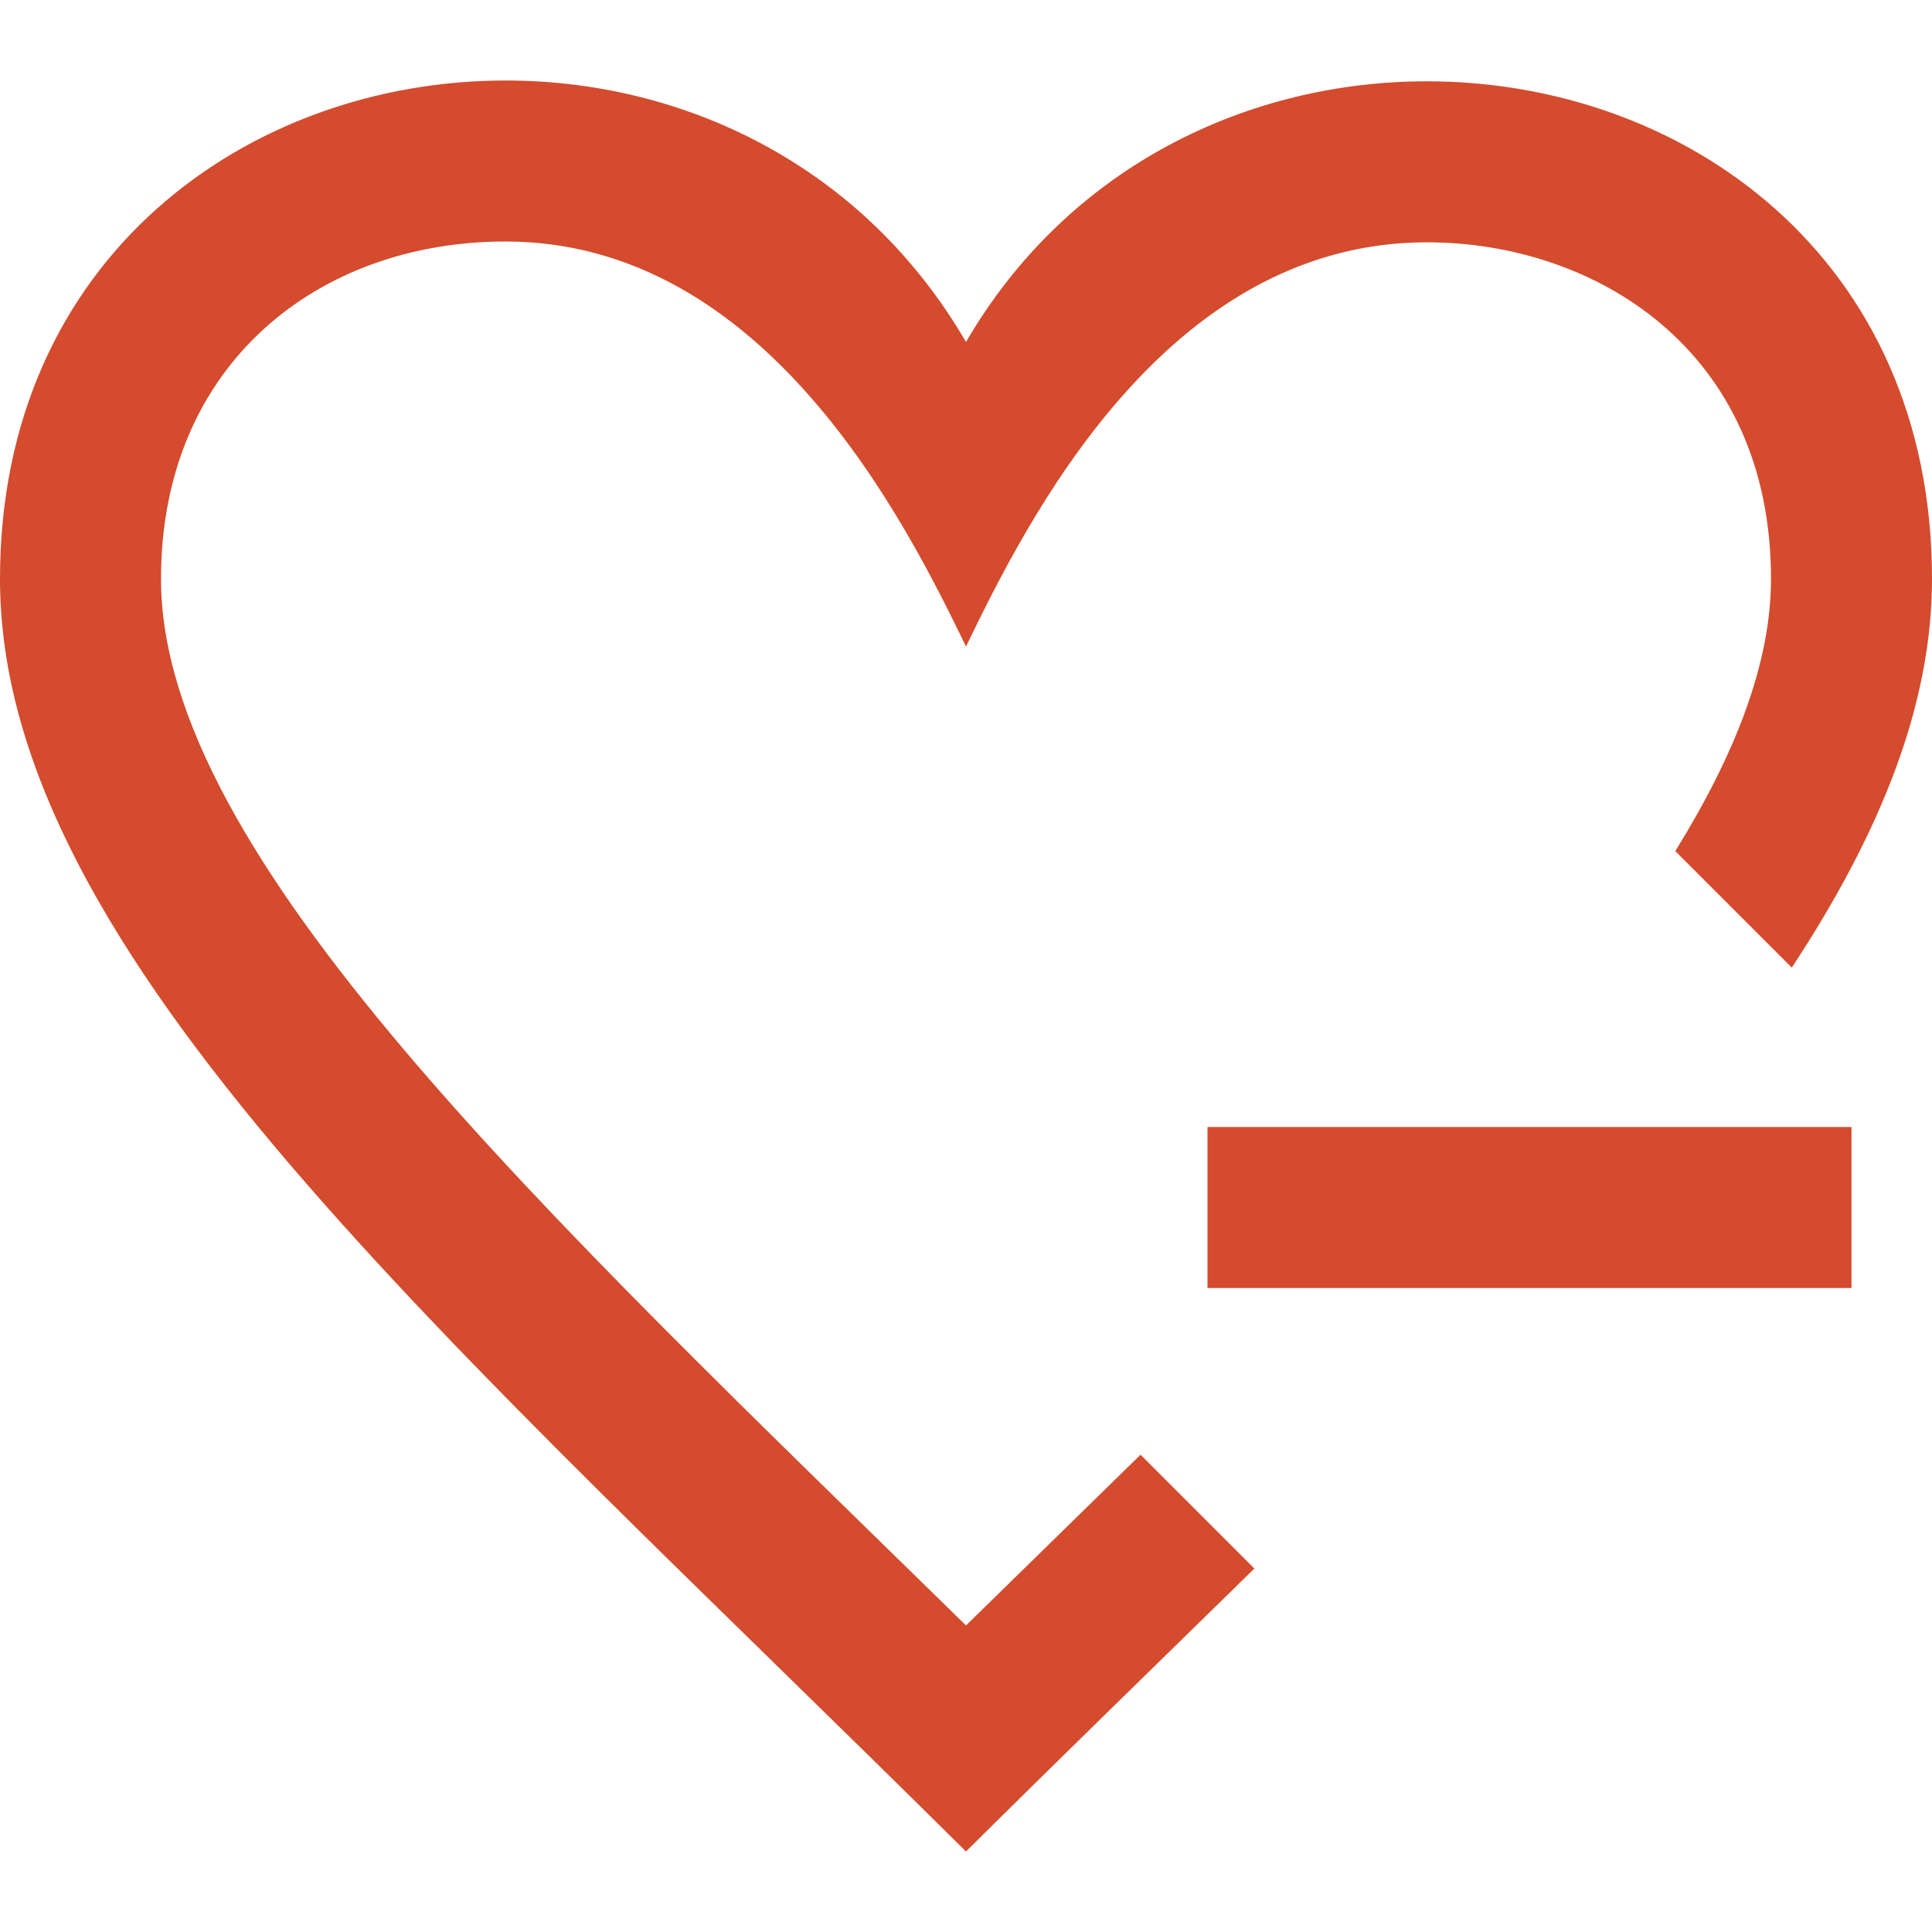 <svg xmlns="http://www.w3.org/2000/svg" width="24" height="24" viewBox="0 0 24 24"><path style='fill: rgb(212, 75, 45);' d="M15.582 19.485c-1.141 1.119-2.345 2.287-3.582 3.515-6.43-6.381-12-11.147-12-15.808 0-4.005 3.098-6.192 6.281-6.192 2.197 0 4.434 1.042 5.719 3.248 1.279-2.195 3.521-3.238 5.726-3.238 3.177 0 6.274 2.171 6.274 6.182 0 1.577-.649 3.168-1.742 4.828l-1.447-1.447c.75-1.211 1.189-2.341 1.189-3.381 0-2.873-2.216-4.182-4.274-4.182-3.257 0-4.976 3.475-5.726 5.021-.747-1.54-2.484-5.03-5.72-5.031-2.315-.001-4.28 1.516-4.28 4.192 0 3.442 4.742 7.85 10 13l2.168-2.121 1.414 1.414zm7.418-5.485h-8v2h8v-2z"/></svg>